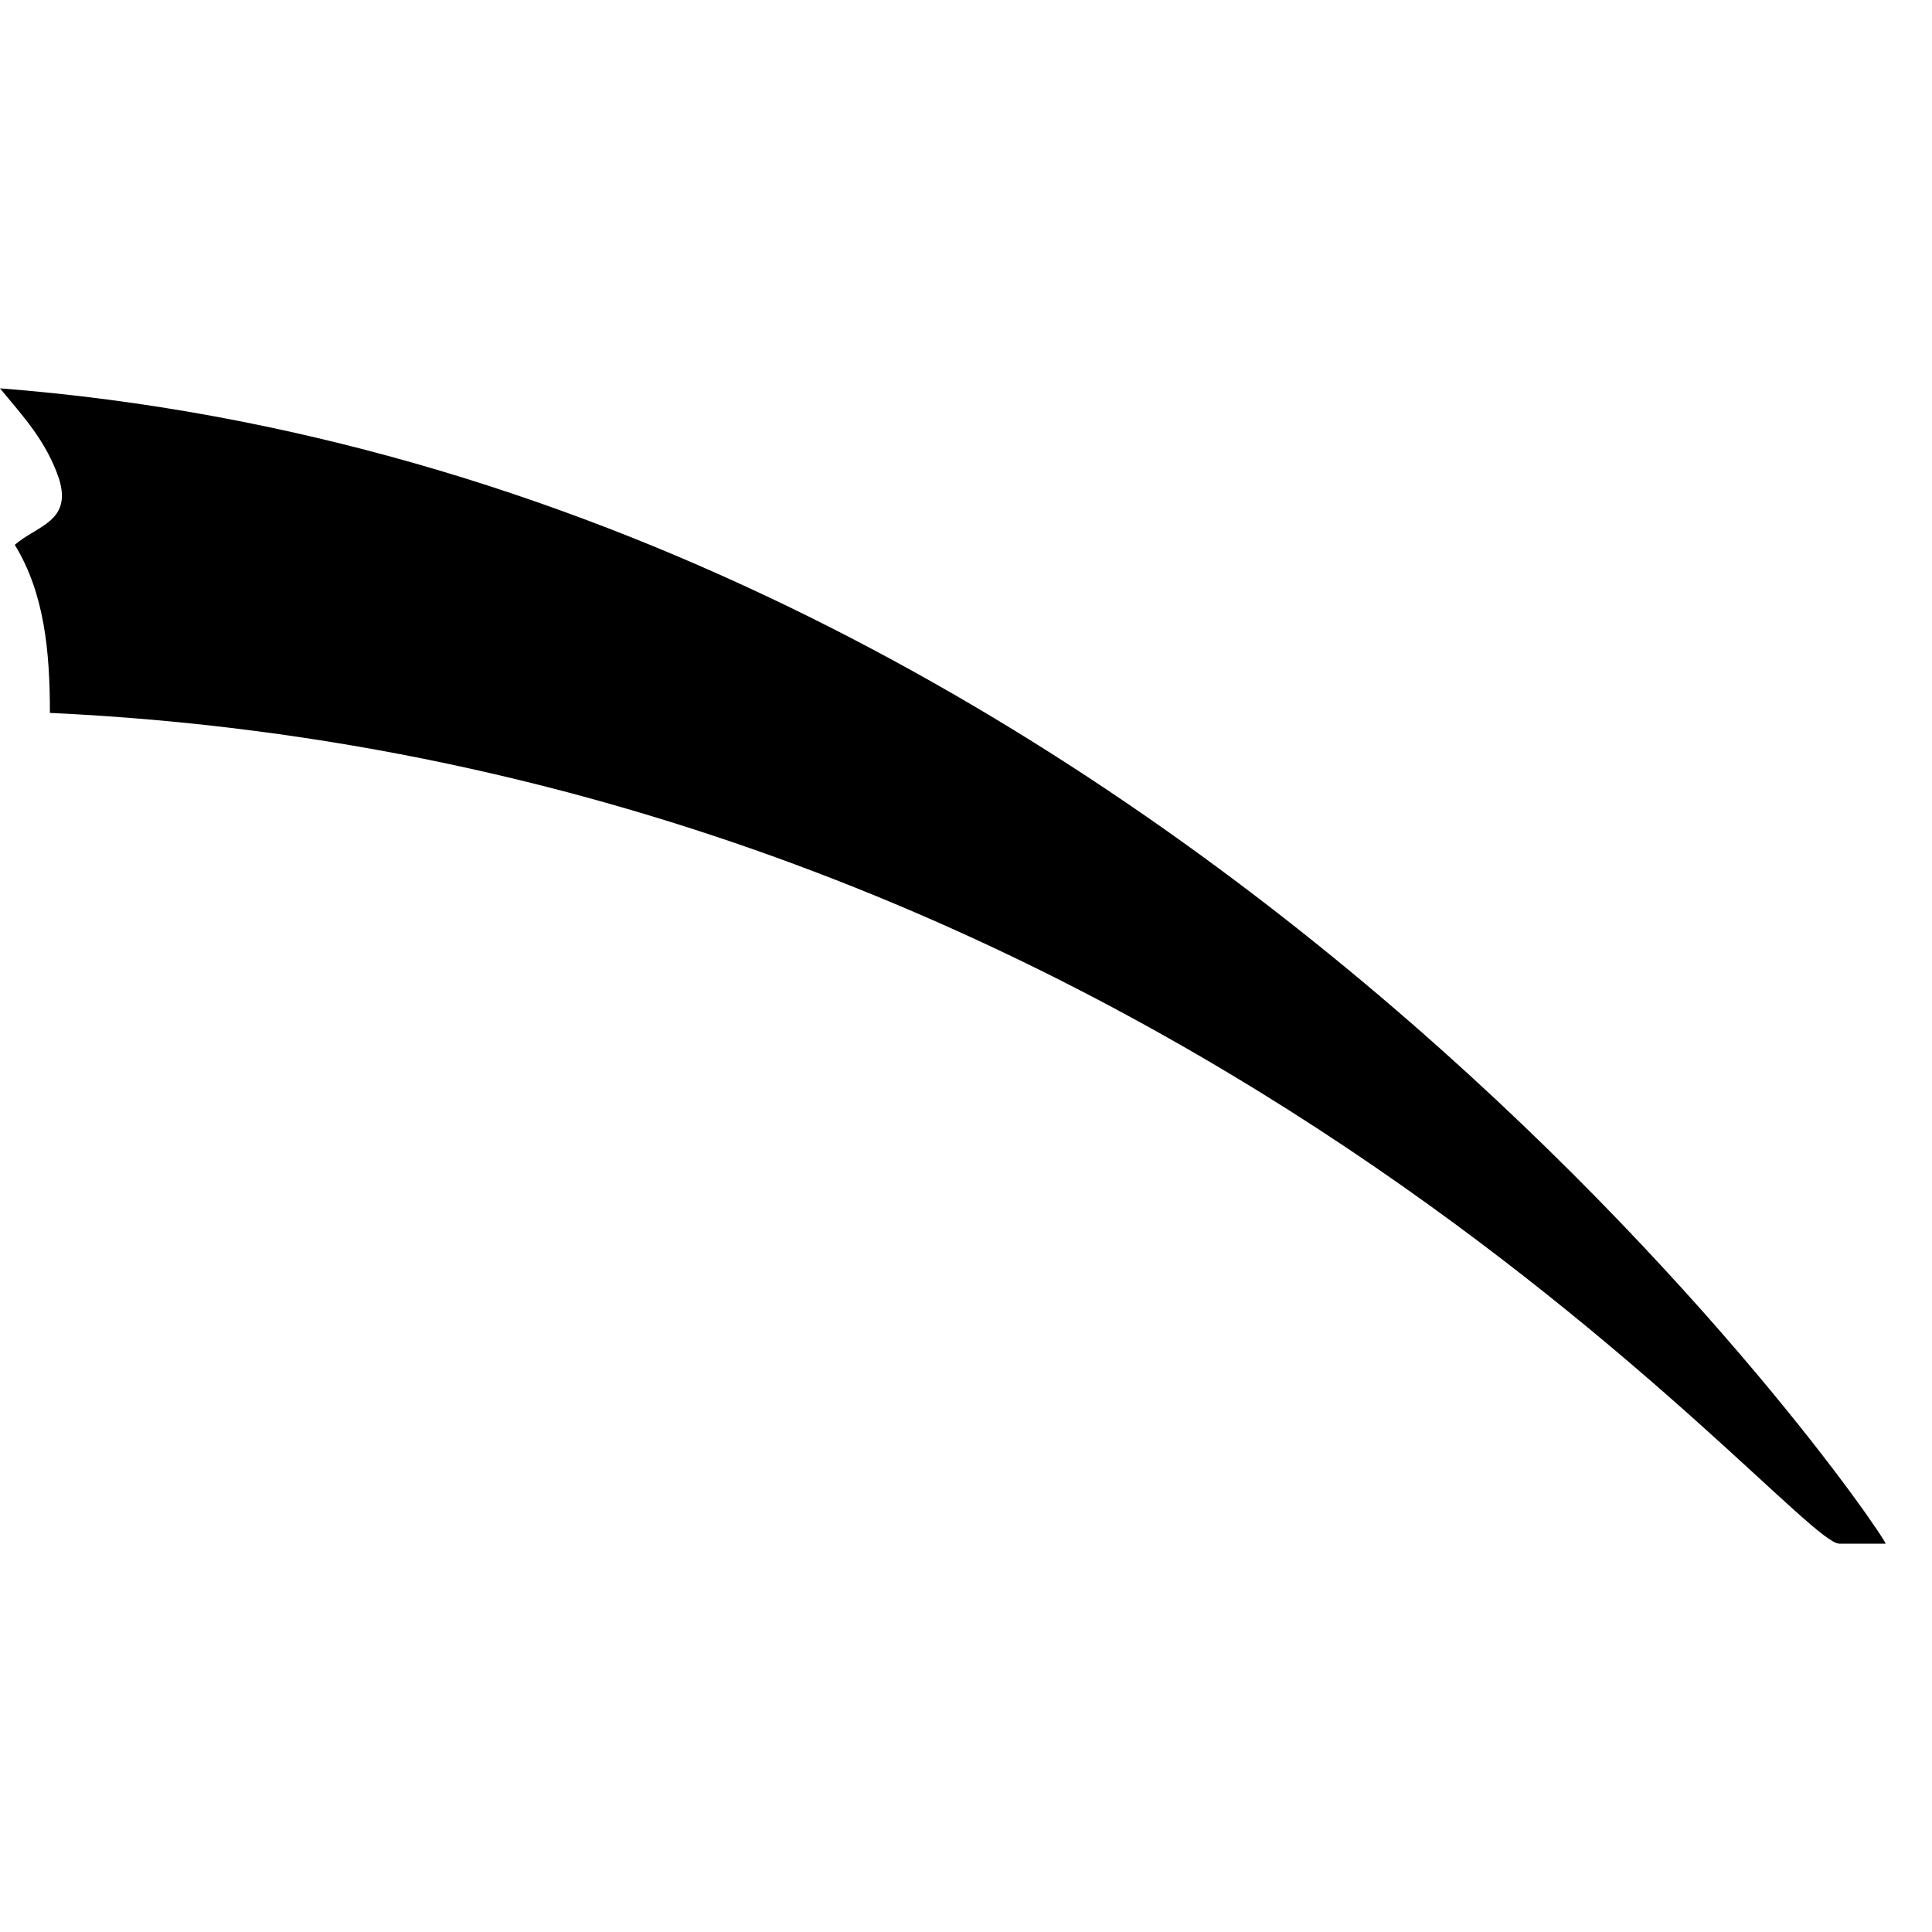 <?xml version="1.0" encoding="utf-8"?>
<!-- Generator: Adobe Illustrator 23.0.2, SVG Export Plug-In . SVG Version: 6.00 Build 0)  -->
<svg version="1.1" id="Capa_1" xmlns="http://www.w3.org/2000/svg" xmlns:xlink="http://www.w3.org/1999/xlink" x="0px" y="0px"
	 viewBox="0 0 1000 1000" style="enable-background:new 0 0 1000 1000;" xml:space="preserve">
<path d="M7.65,282c11.48-10,29.66-12,22.96-34c-6.7-20-19.14-33-30.62-47c603.78,47,976,593,976,598h-23.92
	c-25.84,0-345.43-403-926.24-430C25.84,337,22.96,307,7.65,282z"/>
</svg>
